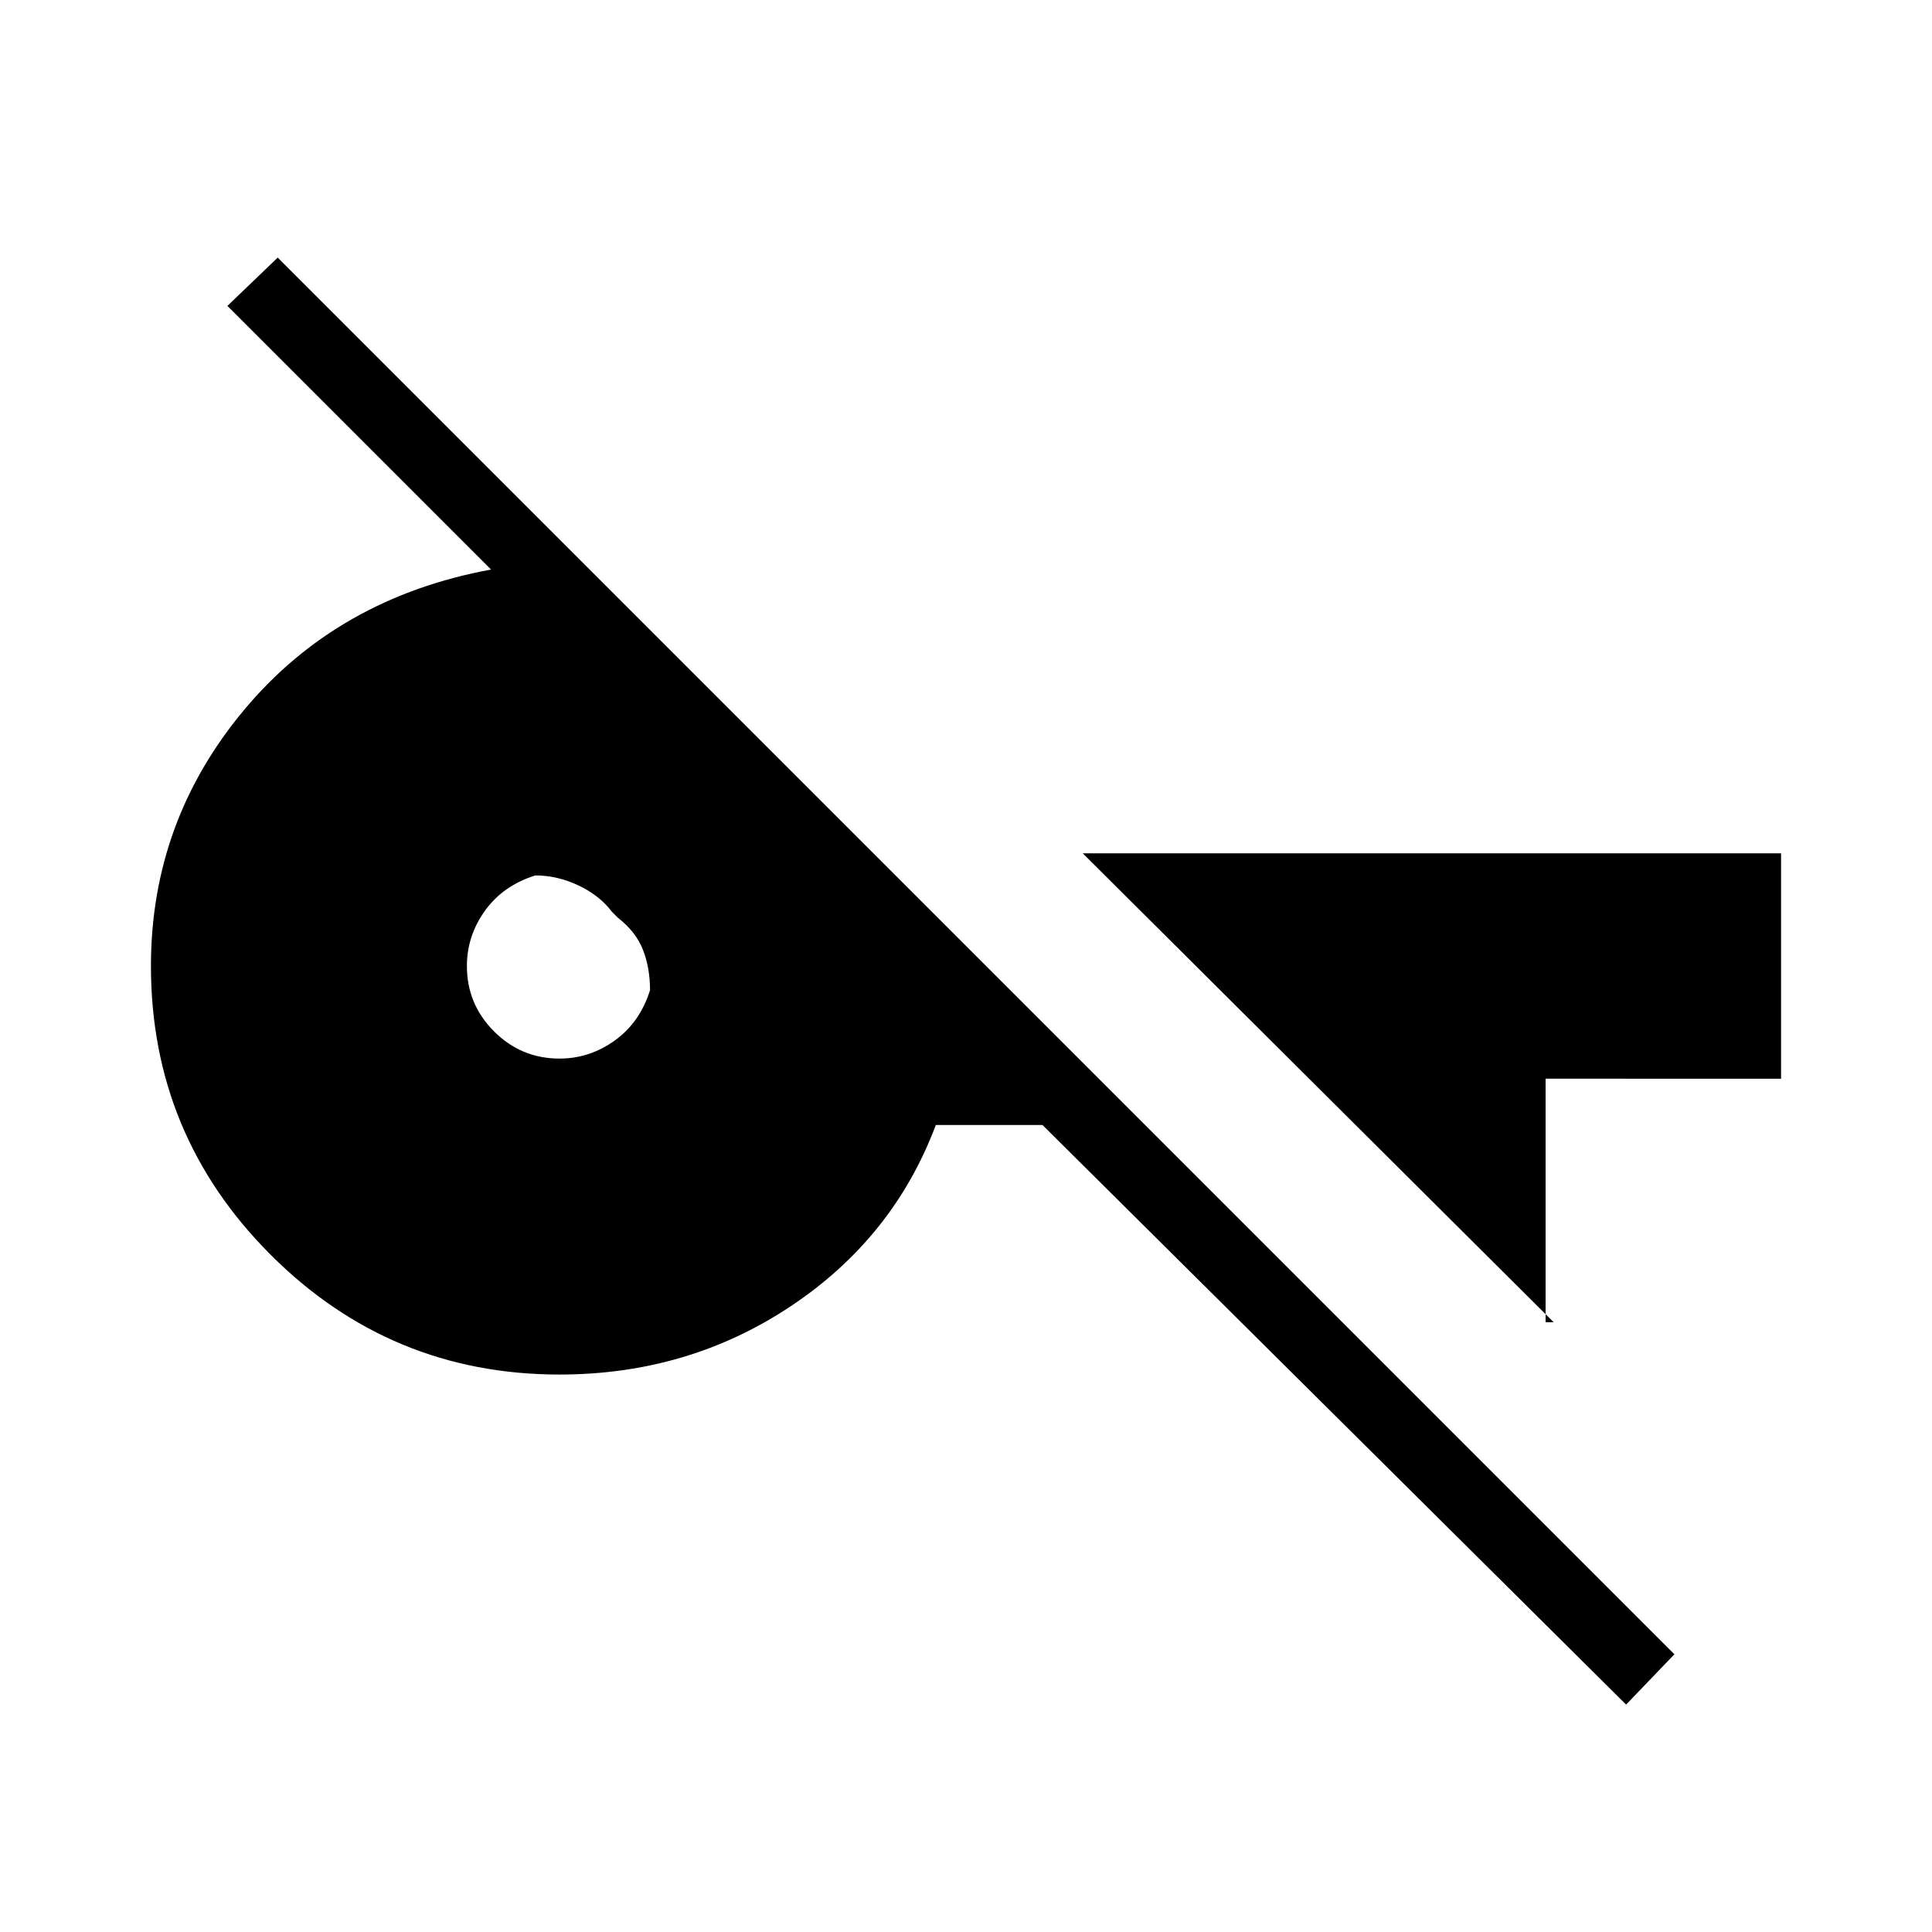 <svg xmlns="http://www.w3.org/2000/svg" height="48" width="48"><path d="m40.4 42.35-14.5-14.4h-2.65q-1.05 2.8-3.6 4.5-2.55 1.7-5.75 1.7-4.2 0-7.175-2.975Q3.75 28.2 3.75 24q0-3.6 2.325-6.375T12.2 14.15L5.65 7.6 6.9 6.4l34.7 34.7ZM13.9 26.3q.75 0 1.375-.45t.875-1.25q0-.55-.175-1-.175-.45-.625-.8l-.15-.15q-.3-.4-.825-.65-.525-.25-1.075-.25-.8.25-1.25.875-.45.625-.45 1.375 0 .95.675 1.625t1.625.675Zm24.7 6.55L26.9 21.2h17.35v5.6H38.4v6.05Z"/></svg>